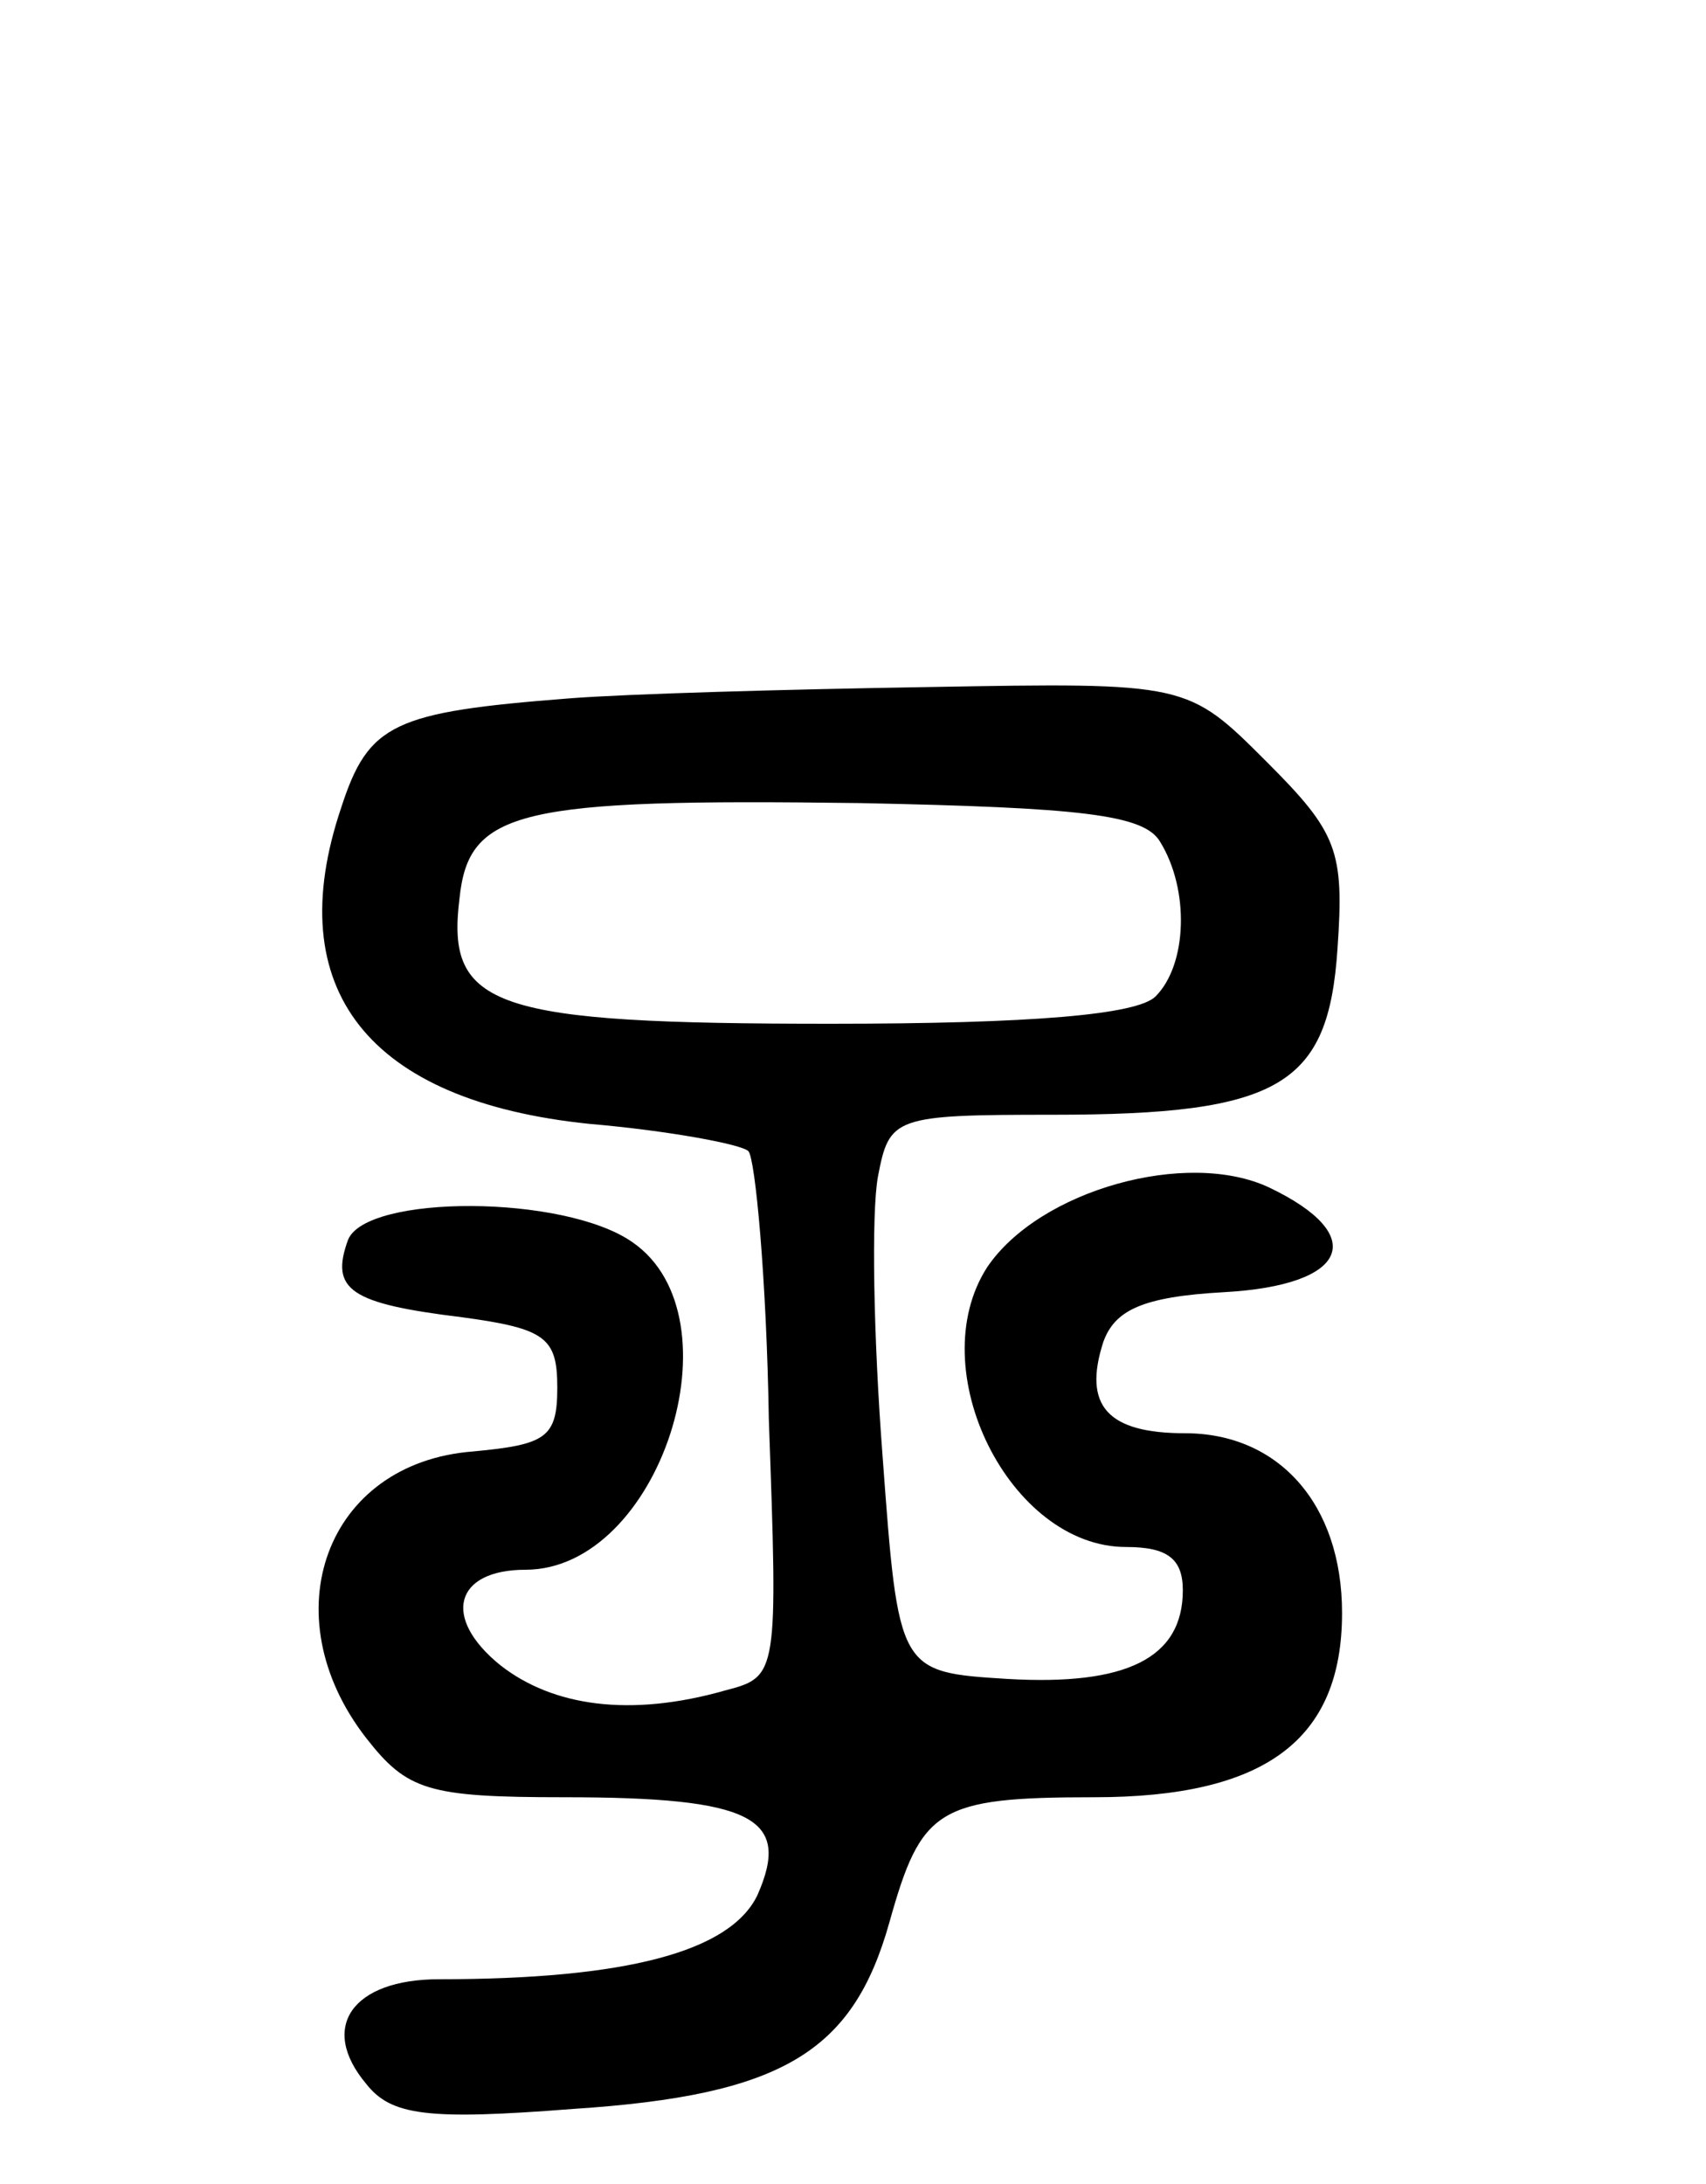 <svg version="1.0" xmlns="http://www.w3.org/2000/svg"
 width="75pt" height="96pt" viewBox="0 0 75 96"
 preserveAspectRatio="xMidYMid meet">
<g transform="translate(0,96) scale(0.1,-0.1)"
fill="#000000" stroke="none">
<path d="M250 653 c-77 -6 -88 -11 -100 -48 -27 -80 12 -129 109 -139 35 -3
67 -9 70 -12 3 -3 8 -56 9 -118 4 -112 4 -113 -19 -119 -42 -12 -76 -7 -99 11
-26 21 -20 42 11 42 59 0 95 111 47 144 -30 21 -117 21 -125 1 -8 -22 1 -28
50 -34 37 -5 42 -9 42 -31 0 -22 -5 -25 -37 -28 -65 -5 -89 -72 -47 -126 18
-23 27 -26 87 -26 83 0 100 -9 85 -43 -12 -25 -58 -37 -140 -37 -38 0 -53 -21
-32 -46 11 -14 27 -16 91 -11 92 6 123 25 139 82 14 50 21 55 90 55 75 0 109
25 109 81 0 48 -28 79 -69 79 -34 0 -45 12 -36 40 5 14 17 20 53 22 55 3 64
25 20 46 -36 17 -101 -1 -124 -35 -29 -45 10 -123 61 -123 18 0 25 -5 25 -19
0 -30 -25 -42 -77 -39 -48 3 -48 3 -55 98 -4 52 -5 107 -2 123 5 26 7 27 77
27 100 0 121 13 125 73 3 43 0 51 -31 82 -35 35 -35 35 -149 33 -62 -1 -133
-3 -158 -5z m260 -63 c13 -21 12 -54 -2 -68 -8 -8 -54 -12 -143 -12 -148 0
-169 7 -163 55 4 39 26 44 176 42 97 -2 125 -5 132 -17z"/>
</g>
</svg>
